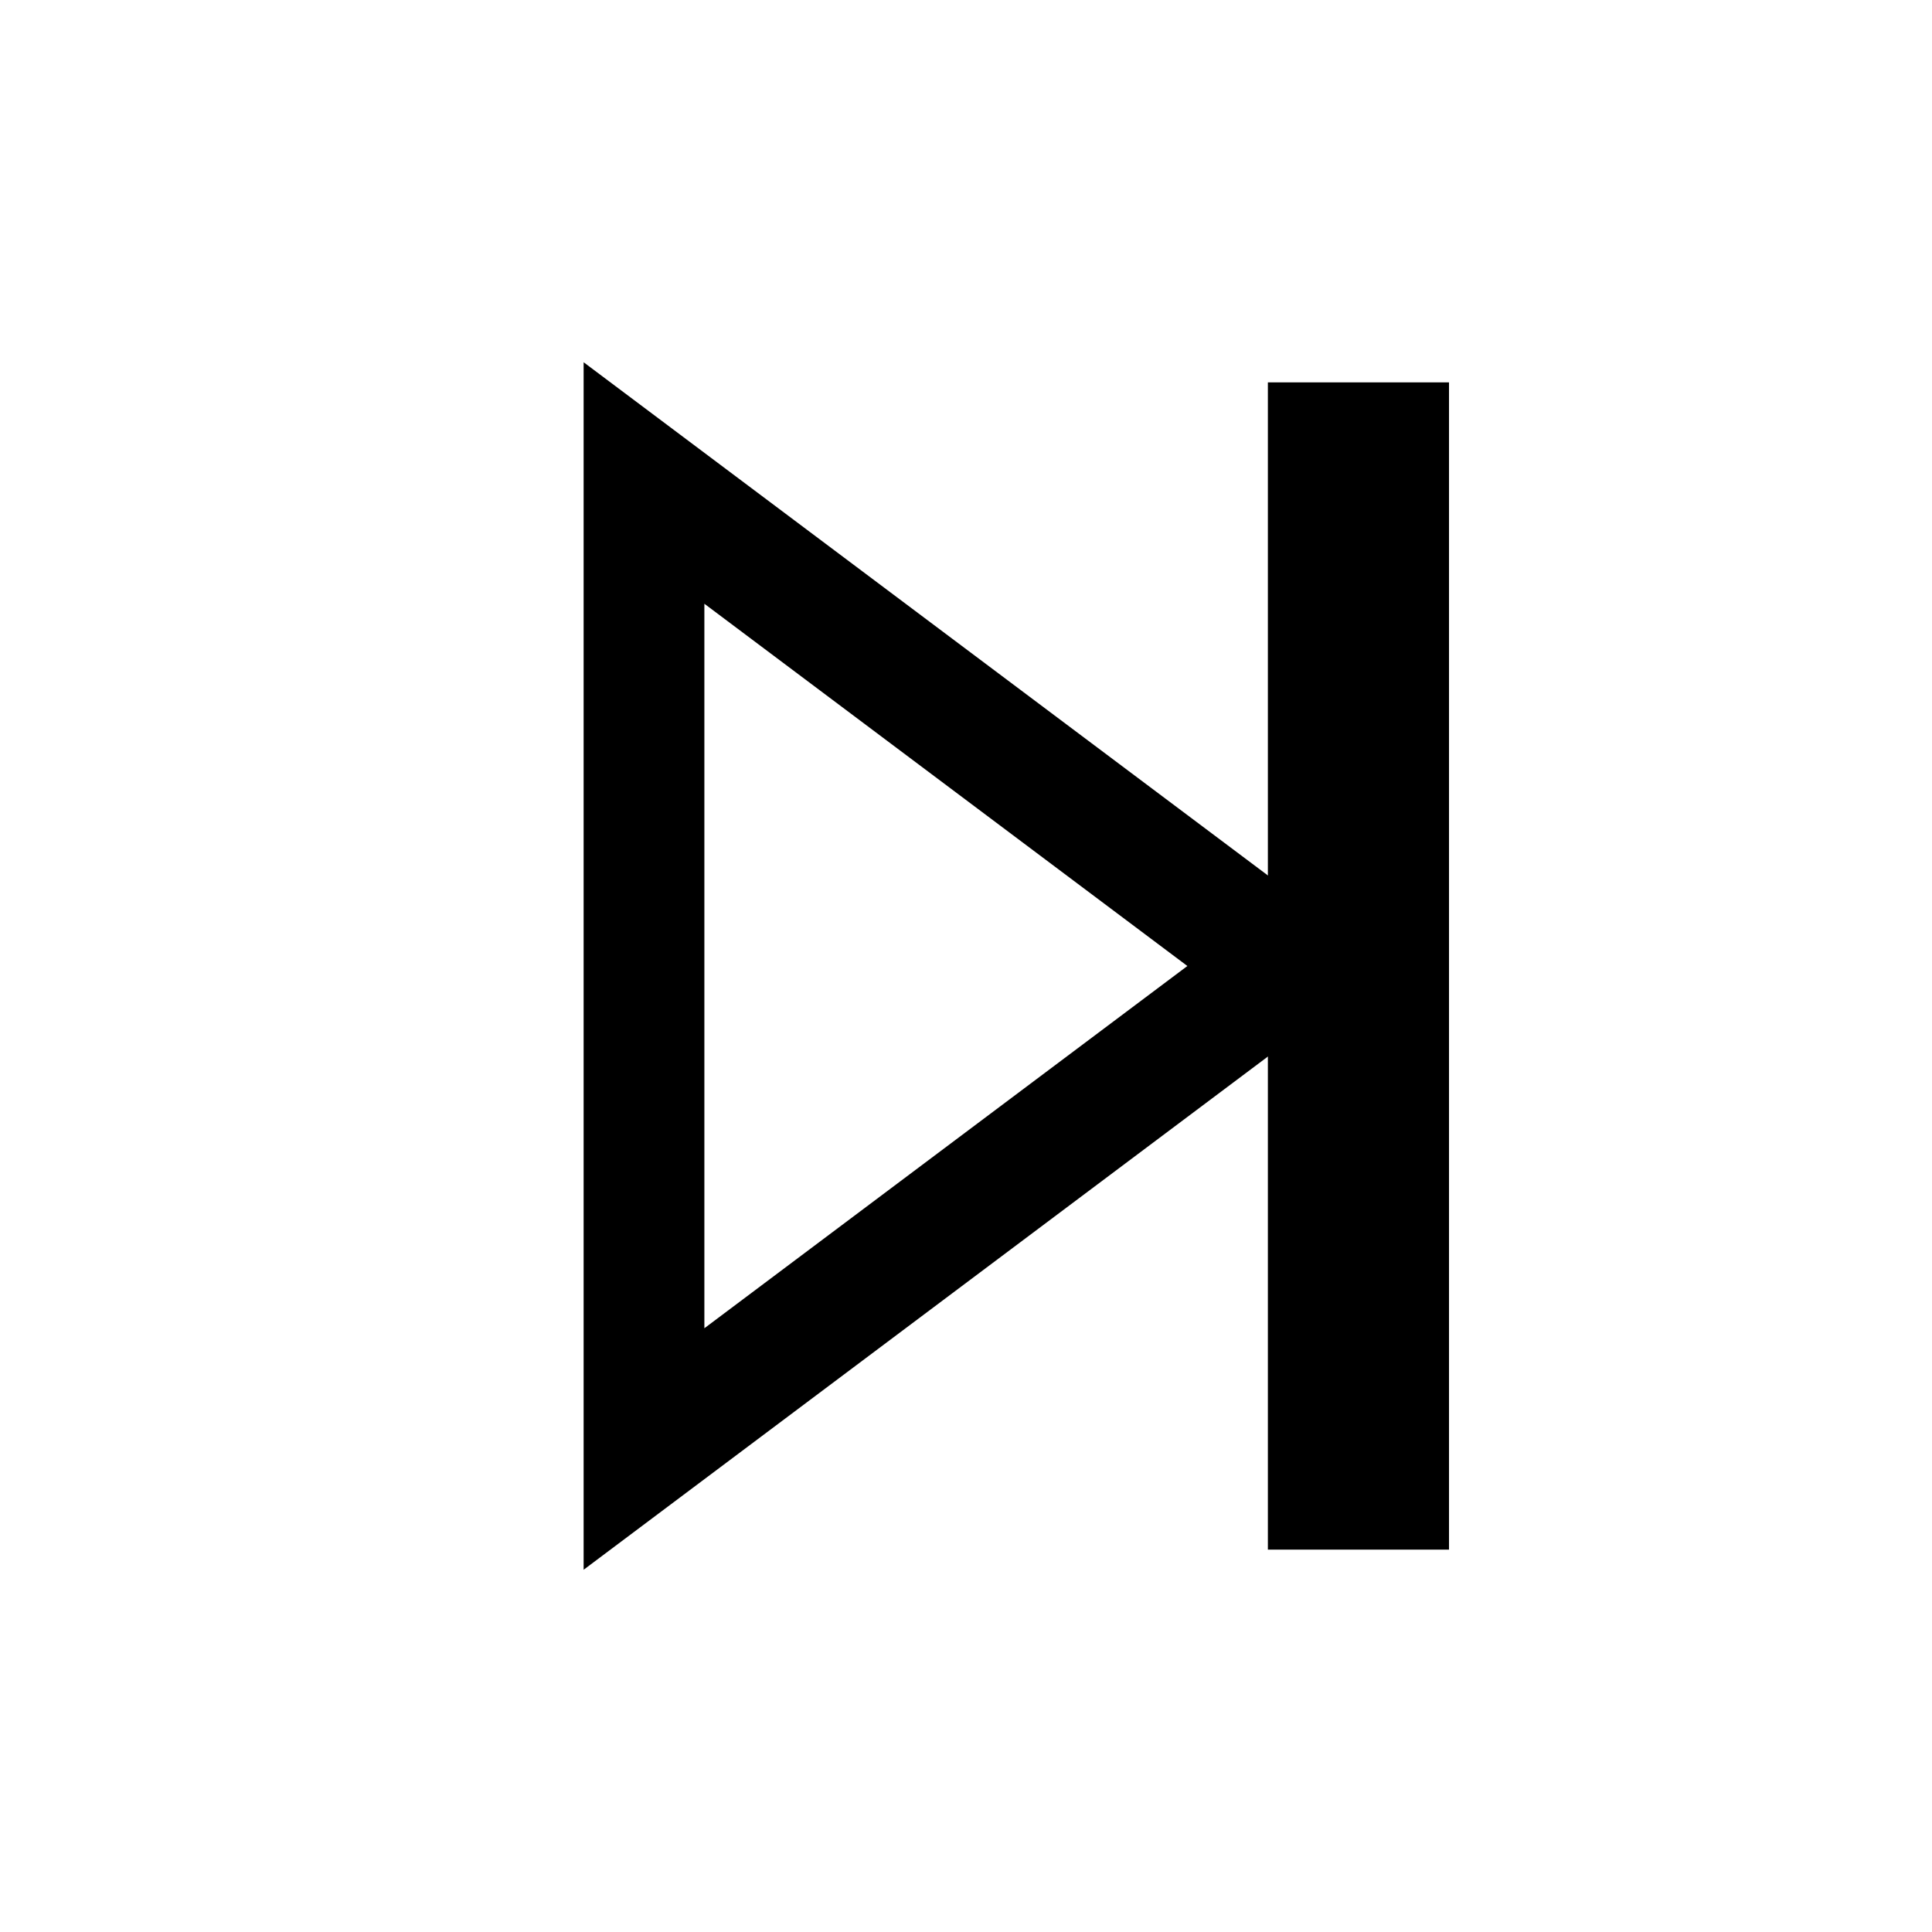 <?xml version="1.0" encoding="UTF-8" standalone="no"?>

<svg
  xmlns="http://www.w3.org/2000/svg"
  viewBox="0 0 24 24">
  <path fill="none" stroke="black" stroke-width="1.5" d="M 8 6 L 16 12 L 8 18 z"/>
  <path stroke="black" stroke-width="1.5" d="M 16.5 5.5 L 17.25 5.5 L 17.25 18.5 L 16.5 18.5 z"/>
</svg>